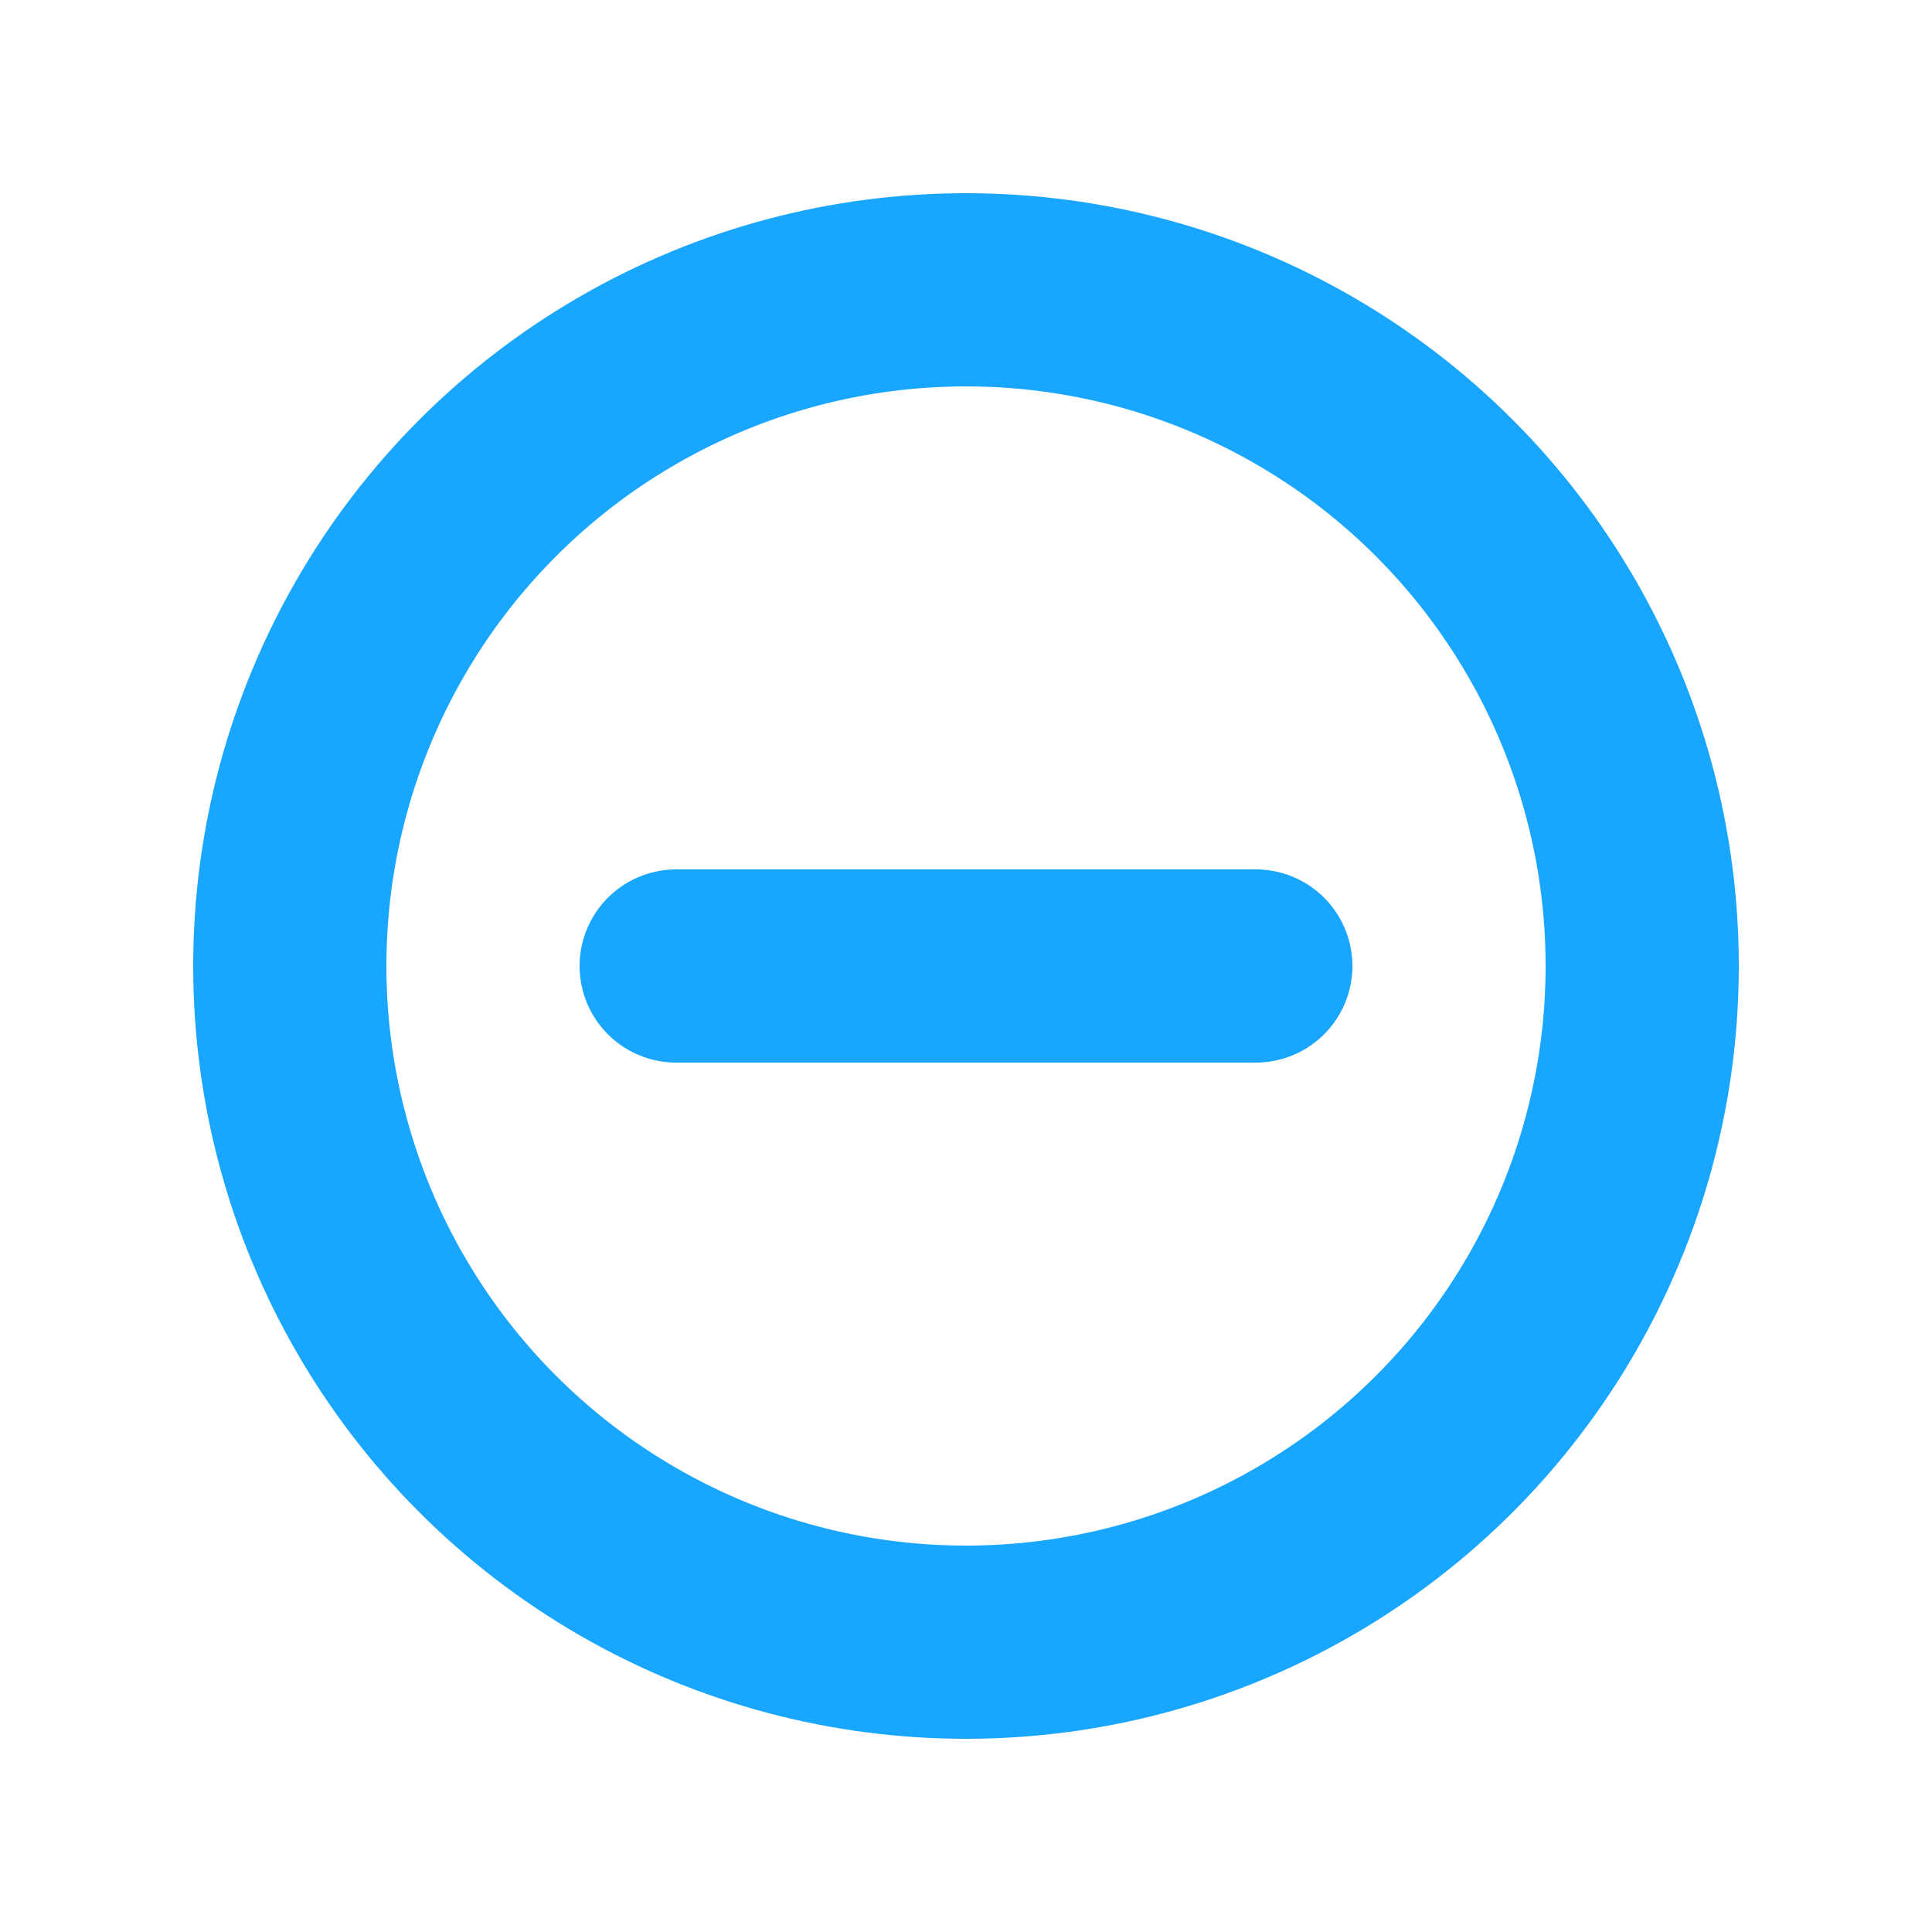 <svg width="20" height="20" viewBox="0 0 20 20" fill="none" xmlns="http://www.w3.org/2000/svg">
<circle cx="10" cy="10" r="7" stroke="#19A6FF" stroke-width="2"/>
<path d="M7 10H13" stroke="#19A6FF" stroke-width="2" stroke-linecap="round" stroke-linejoin="round"/>
</svg>
